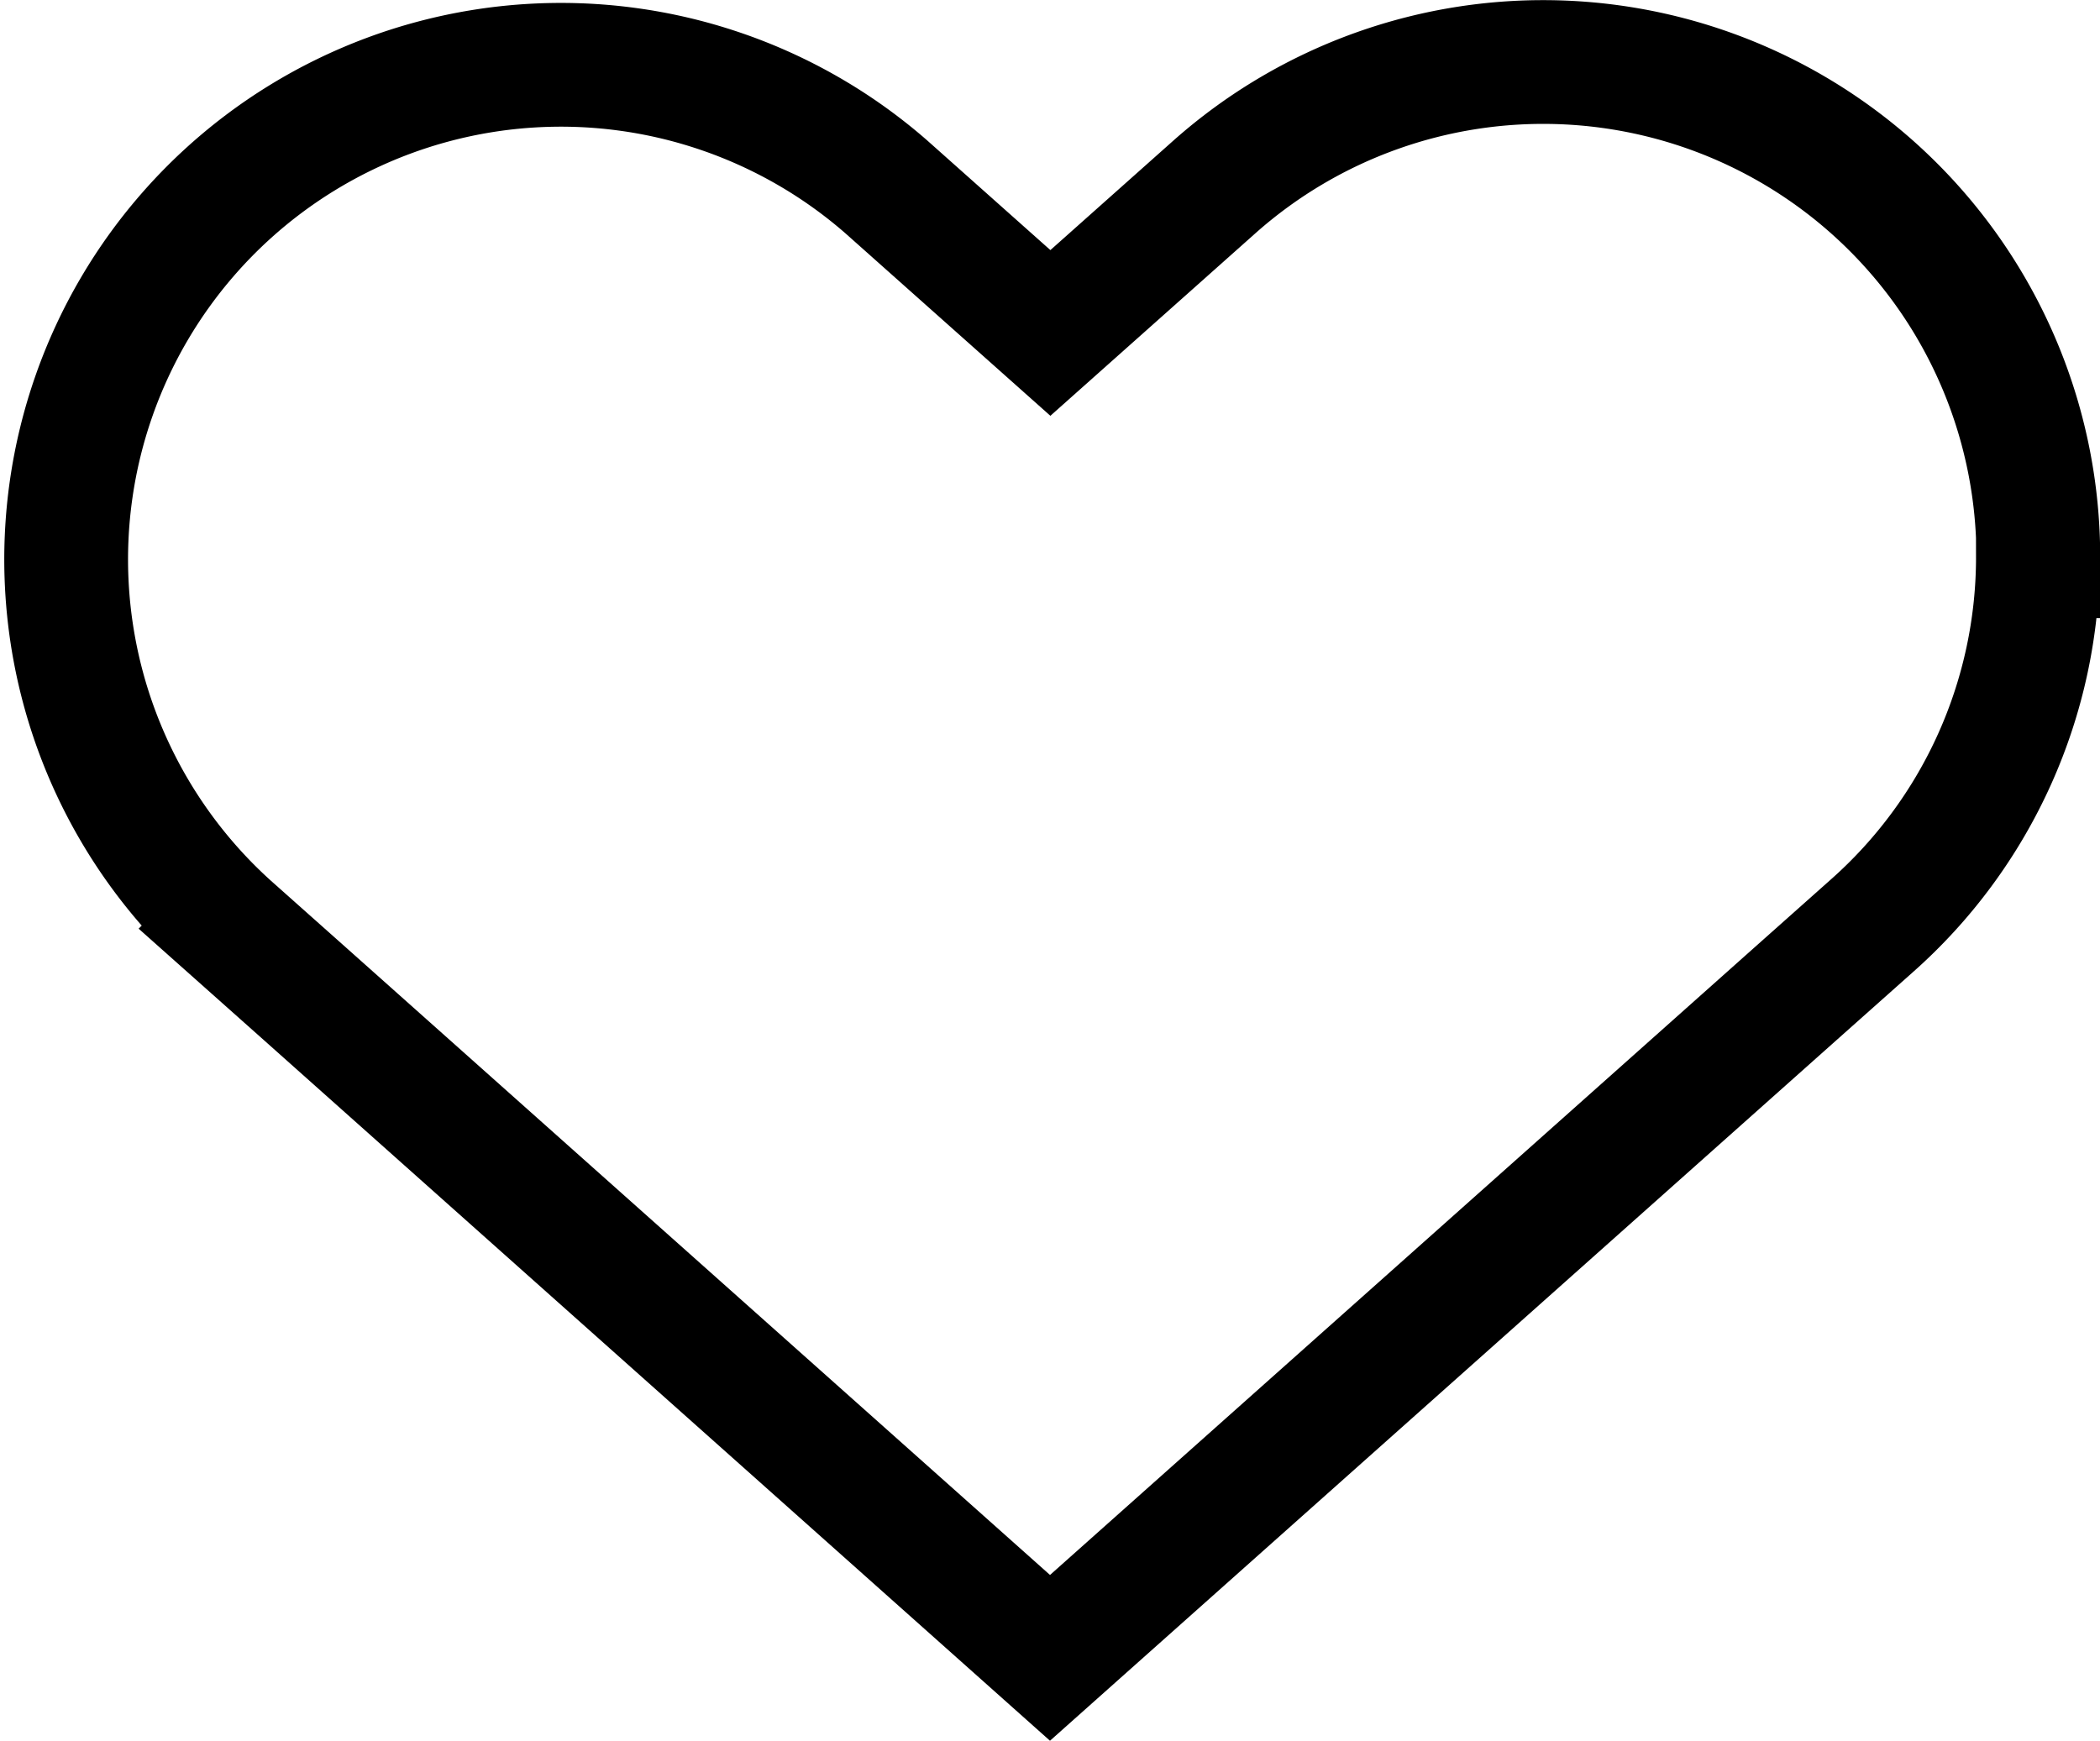 <svg id="Layer_1" data-name="Layer 1" xmlns="http://www.w3.org/2000/svg"
    viewBox="0 0 54.8 45.44">

    <path fill="none" stroke="black" stroke-width="3.23" d="M565.78,532.08a12.85,12.85,0,0,1-4.34,9.65l-2,1.78L540,560.83l-19.43-17.32-2-1.78a12.91,12.91,0,0,1,17.15-19.3l4.29,3.82,4.29-3.82a12.92,12.92,0,0,1,21.49,9.65Z" transform="translate(-512.6 -517.56)"/>
</svg>